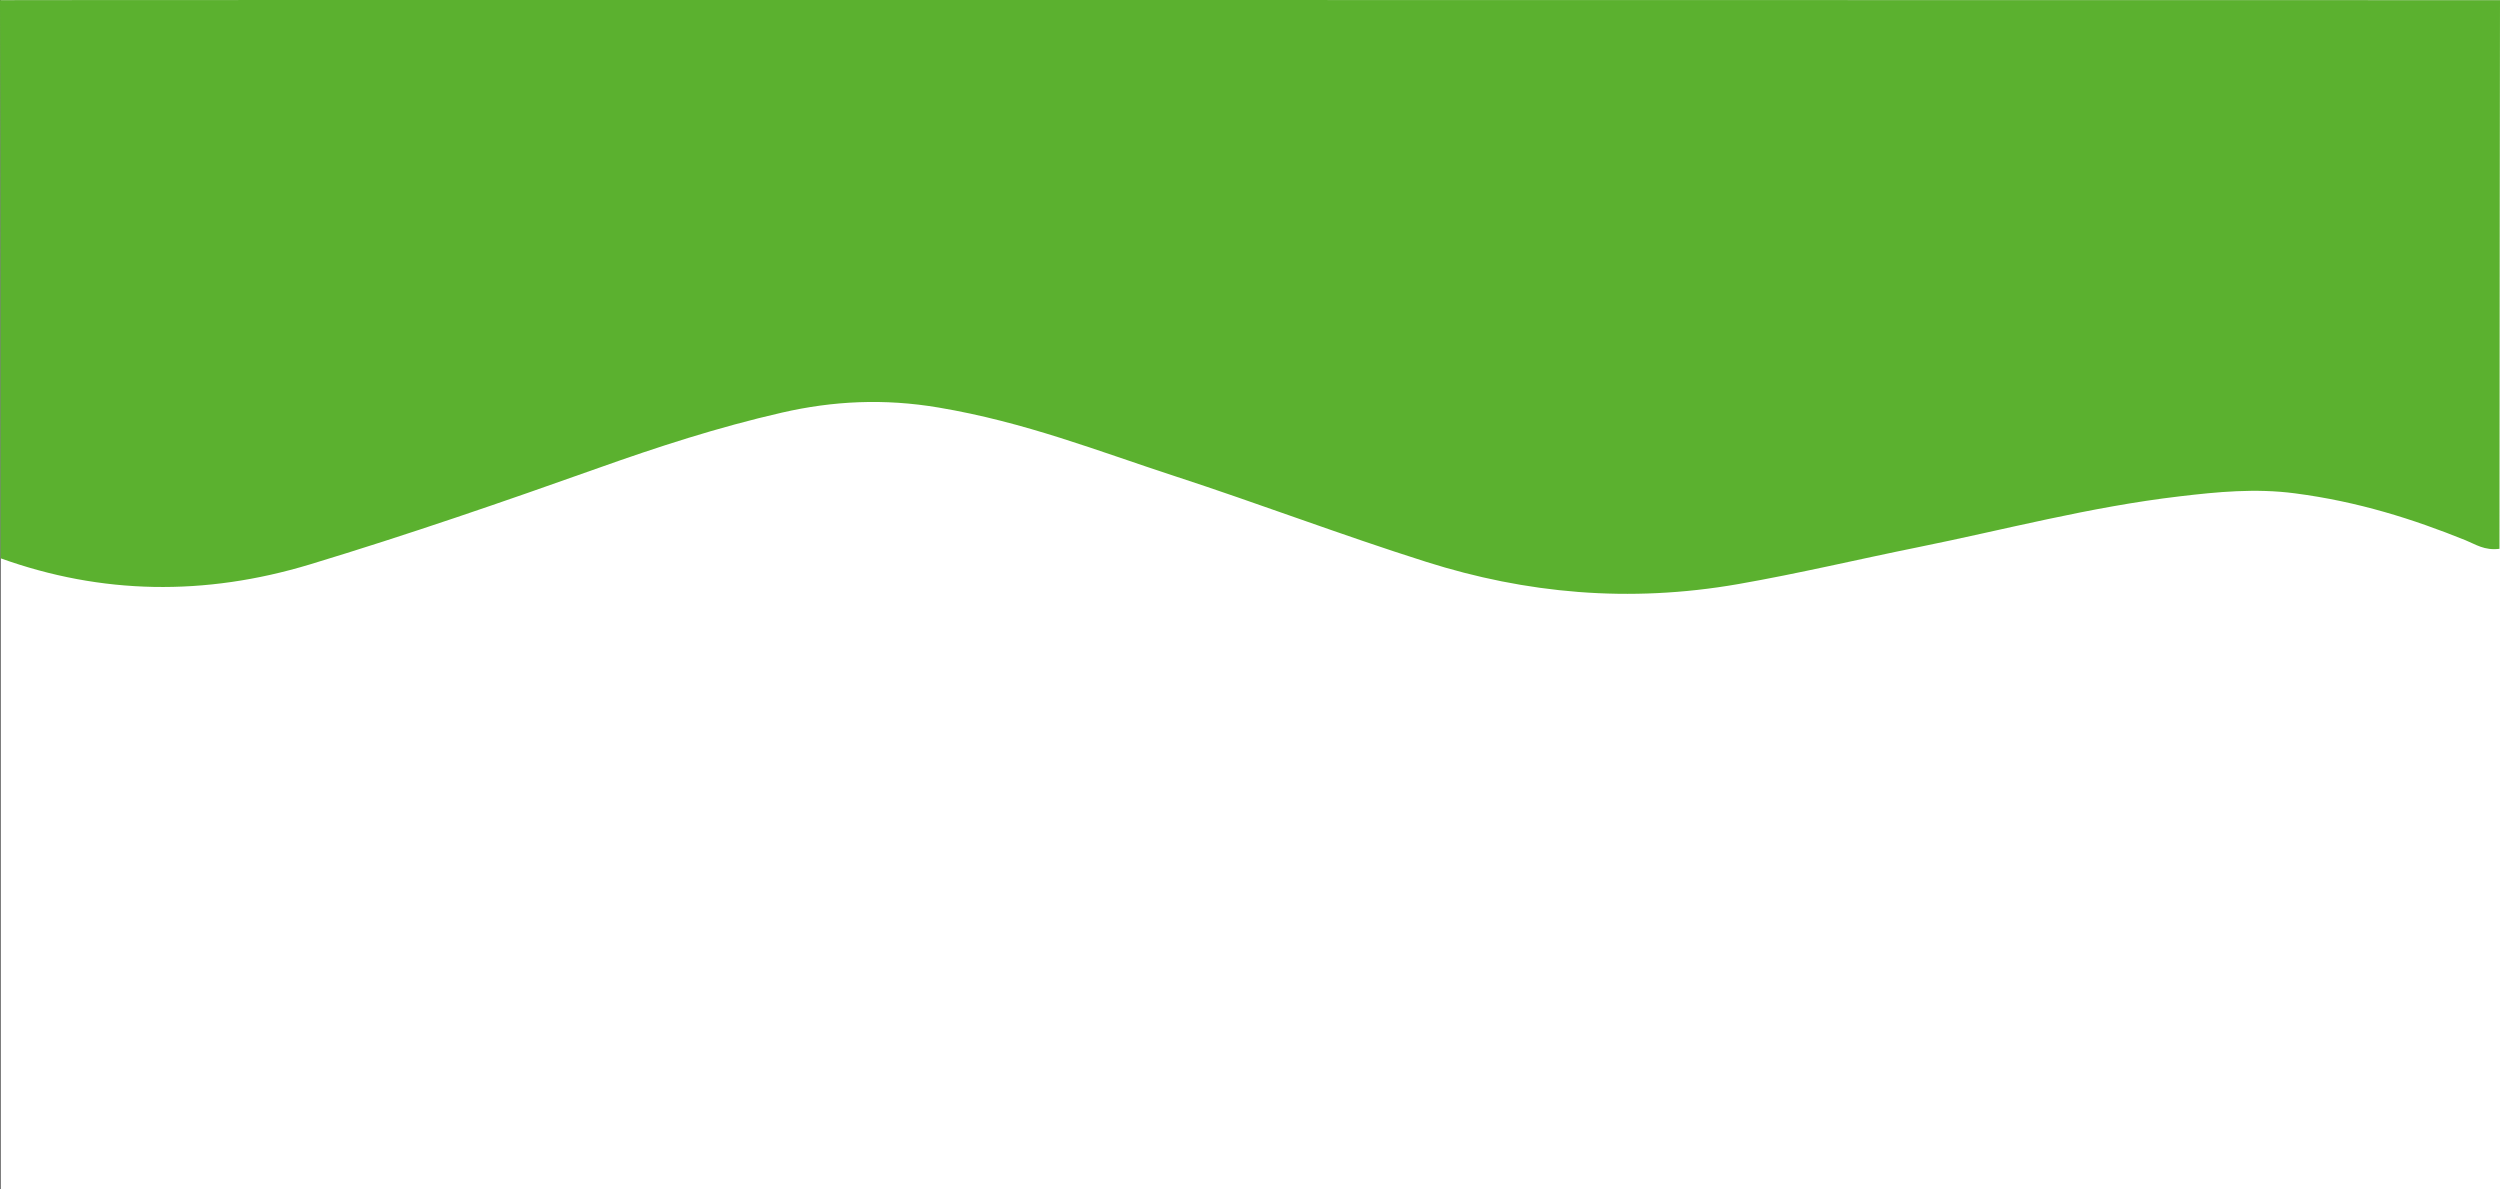 <svg xmlns="http://www.w3.org/2000/svg" viewBox="0 0 1920 913.51"><rect x="0" y="0" width="1920" height="913.51" fill="#333333" stroke="none"/><defs><style>.cls-1{fill:#fff;}.cls-2{fill:#5BB12F;}</style></defs><title>Asset 2</title><g id="Layer_2" data-name="Layer 2"><g id="Layer_1-2" data-name="Layer 1"><rect class="cls-1" x="0.49" y="0.14" width="1919.51" height="913.37"/><path class="cls-2" d="M.41,428.75C.41,285.88.57,143,0,.14c.45-.32,1920,0,1920,0s-.41,280.9-.41,421.35c-11.52,1.46-18.29-3.44-26.07-6.58-40.18-16.22-82.37-29.71-131.17-36.05-30.23-3.94-59.25-1.11-88.29,2.32-69.8,8.24-134.26,25.6-201,39.08-46.08,9.32-91.23,20.12-138,28.3-84.28,14.73-163.3,7.13-239.56-17-65.72-20.81-128.17-44.64-193.33-65.91C843.3,346.43,787.35,324.19,720.88,313c-41.89-7.09-81.09-5.11-120.31,3.88-49.49,11.35-95.61,26.4-140.75,42.45-72.73,25.86-146,51.18-221.76,74.13C157.16,457.93,78,456.66.41,428.75Z"/></g></g></svg>
